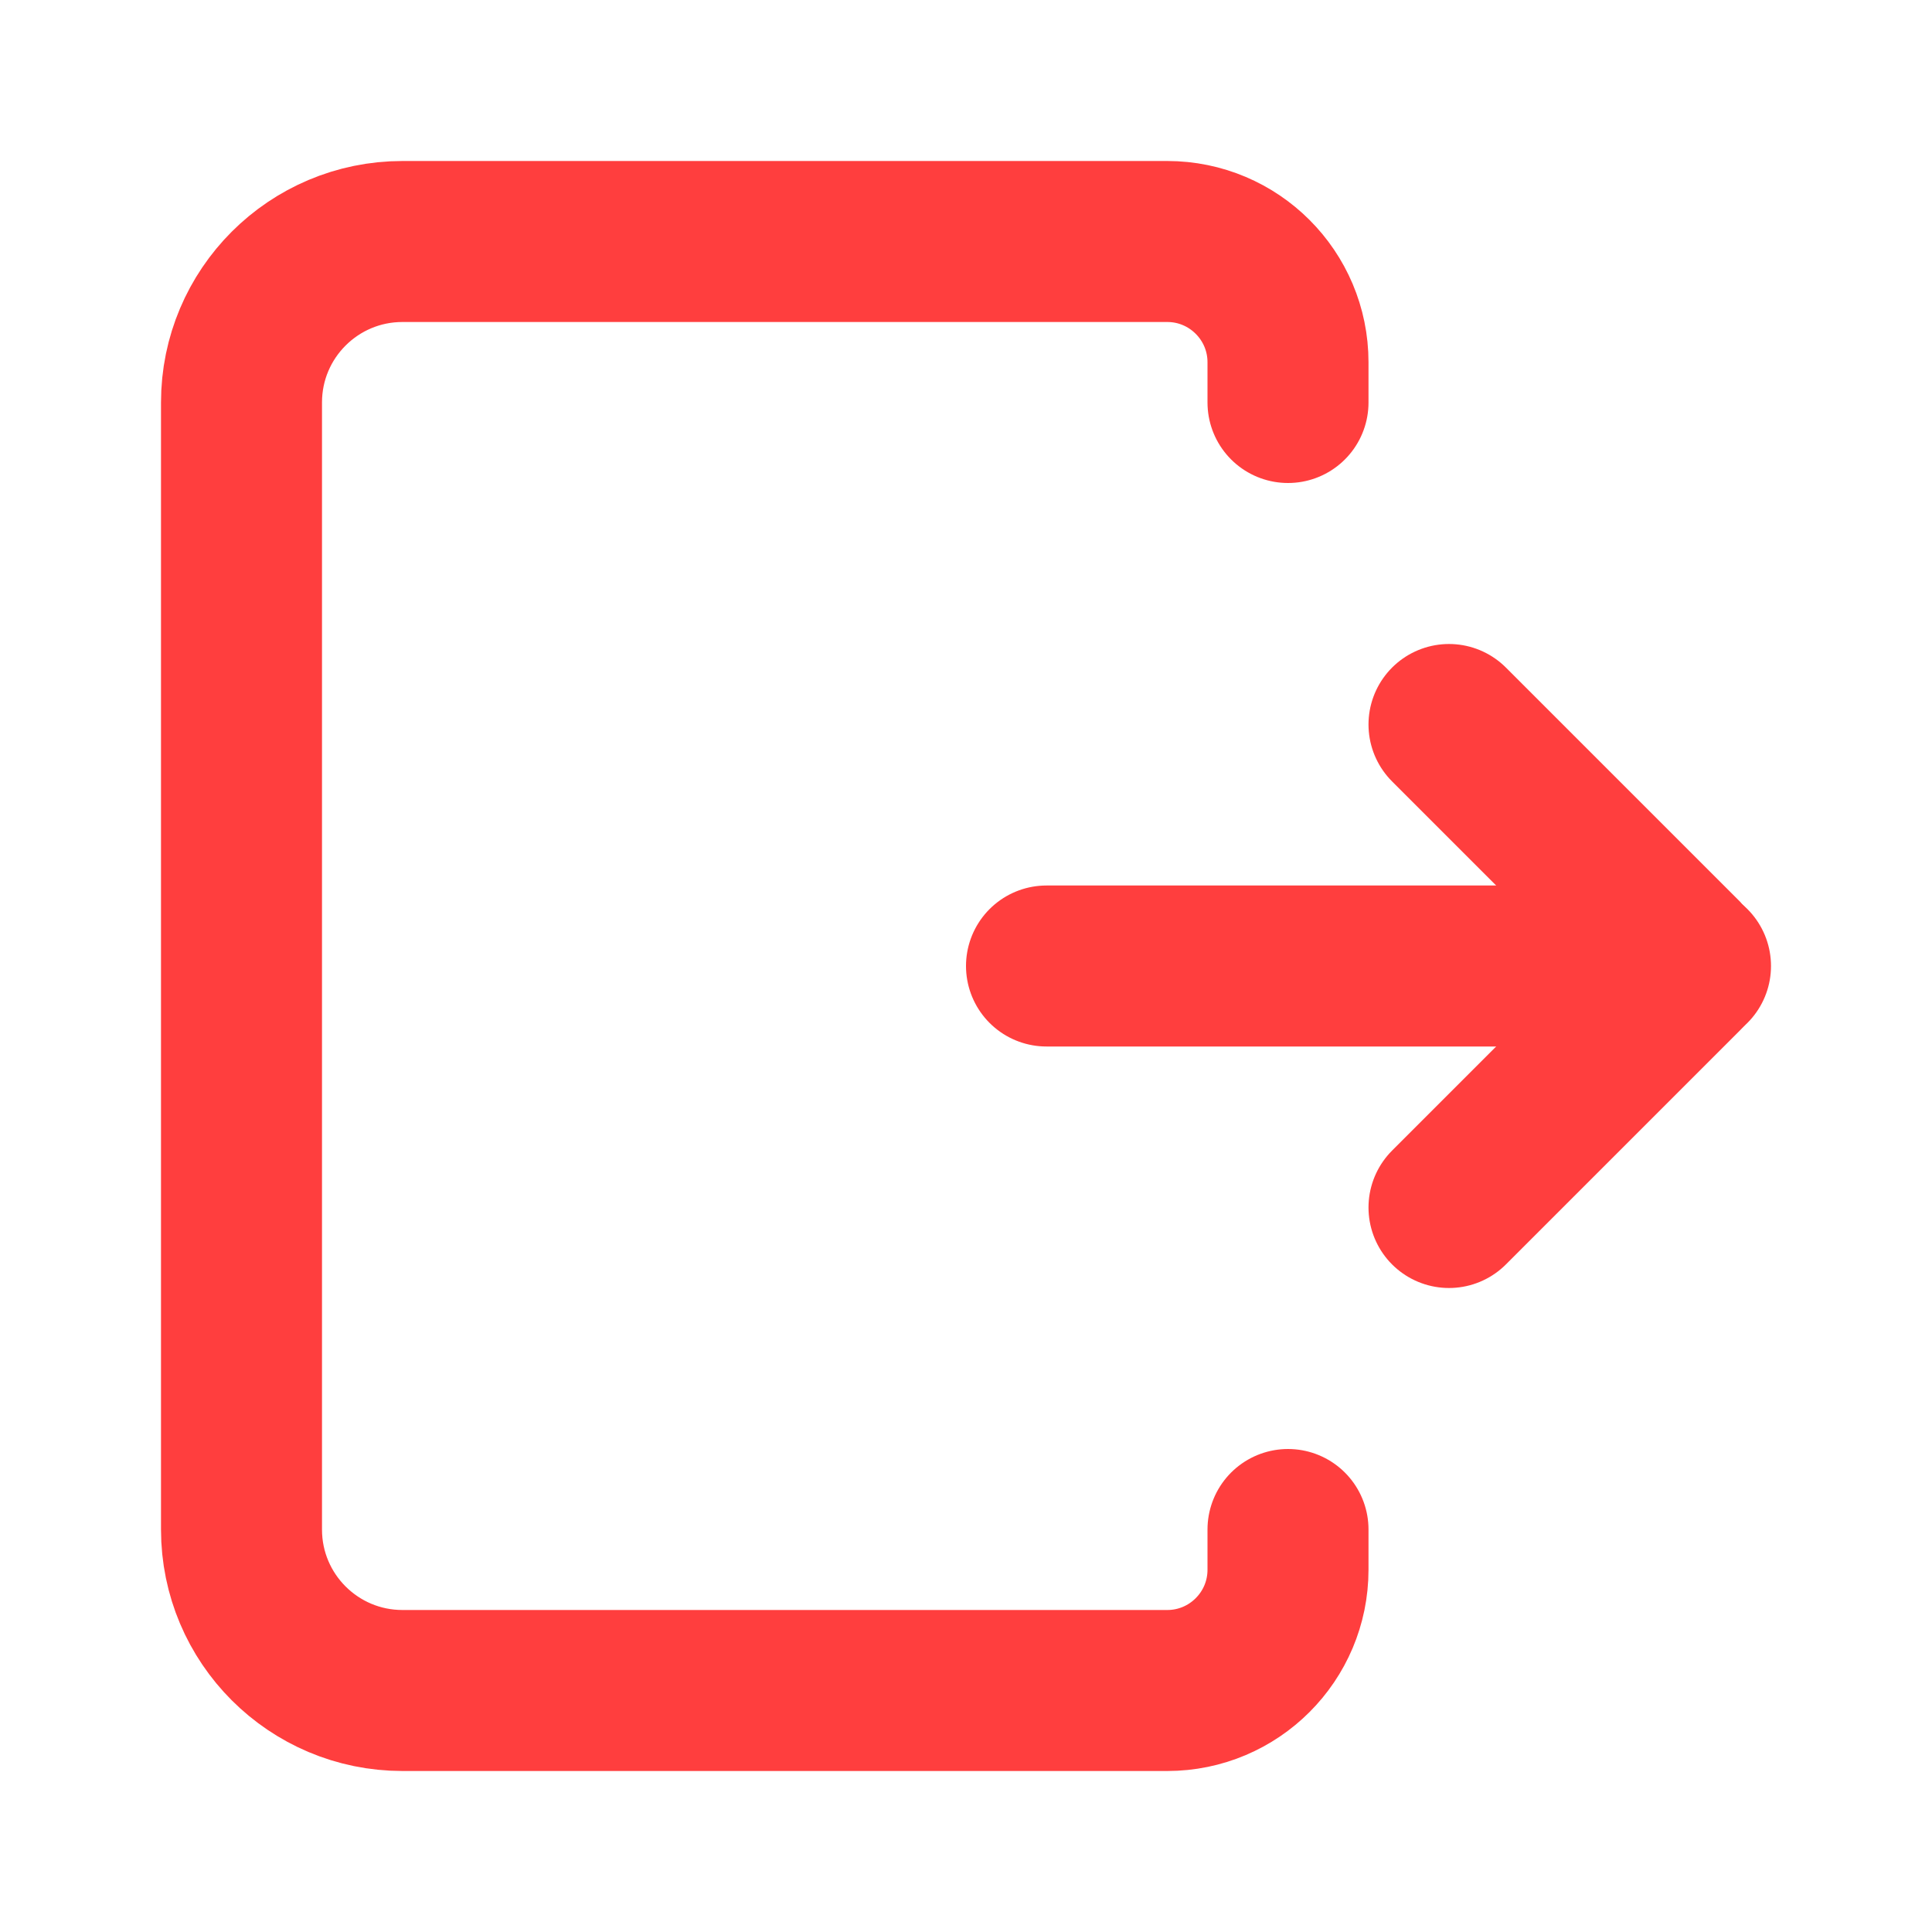 <svg width="800px" height="800px" viewBox="0 0 24 24" fill="none" xmlns="http://www.w3.org/2000/svg">
    <path d="M21 12L13 12" stroke="#ff3e3e" stroke-width="2" stroke-linecap="round" stroke-linejoin="round" />
    <path d="M18 15L20.913 12.087V12.087C20.961 12.039 20.961 11.961 20.913 11.913V11.913L18 9" stroke="#ff3e3e"
        stroke-width="2" stroke-linecap="round" stroke-linejoin="round" />
    <path
        d="M16 5V4.5V4.5C16 3.672 15.328 3 14.5 3H5C3.895 3 3 3.895 3 5V19C3 20.105 3.895 21 5 21H14.5C15.328 21 16 20.328 16 19.5V19.5V19"
        stroke="#ff3e3e" stroke-width="2" stroke-linecap="round" stroke-linejoin="round" />
</svg>